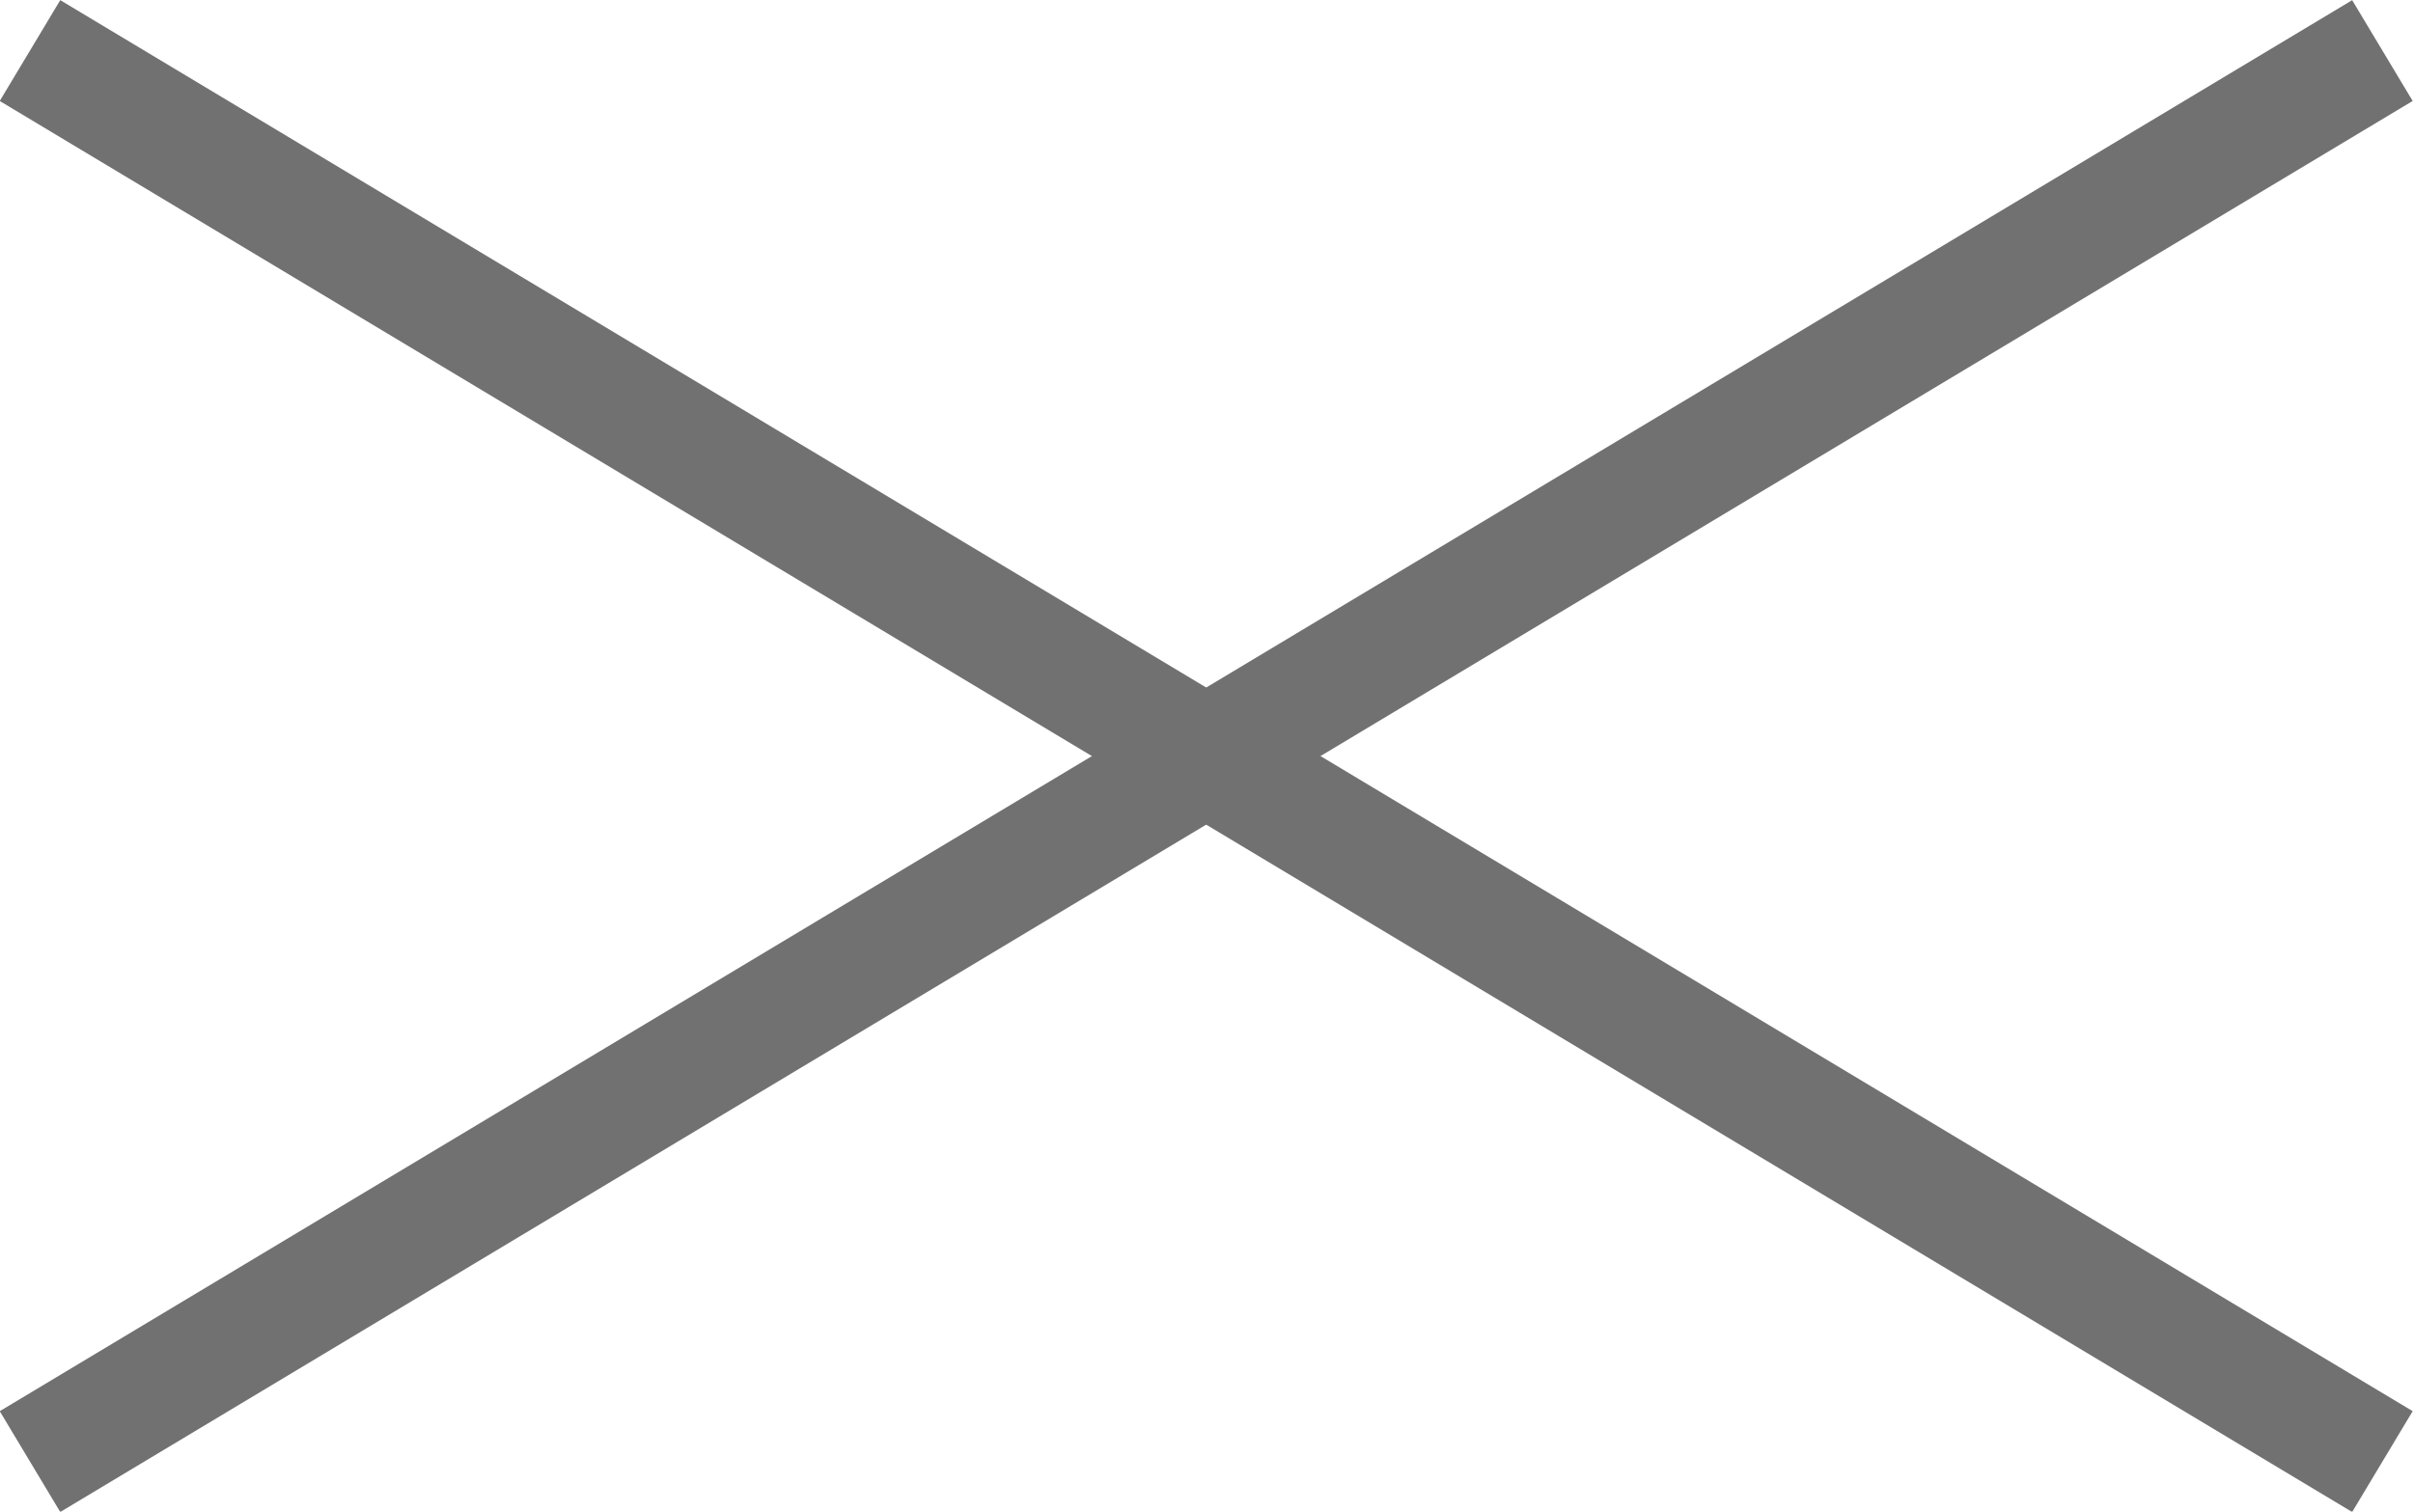 <svg xmlns="http://www.w3.org/2000/svg" viewBox="0 0 41.03 25.71"><defs><style>.cls-1{fill:none;stroke:#717171;stroke-width:2px;}</style></defs><title>cross</title><g id="Layer_2" data-name="Layer 2"><g id="Layer_1-2" data-name="Layer 1"><line class="cls-1" x1="40.51" y1="24.86" x2="0.51" y2="0.86"/><line class="cls-1" x1="40.51" y1="0.86" x2="0.51" y2="24.86"/></g></g></svg>